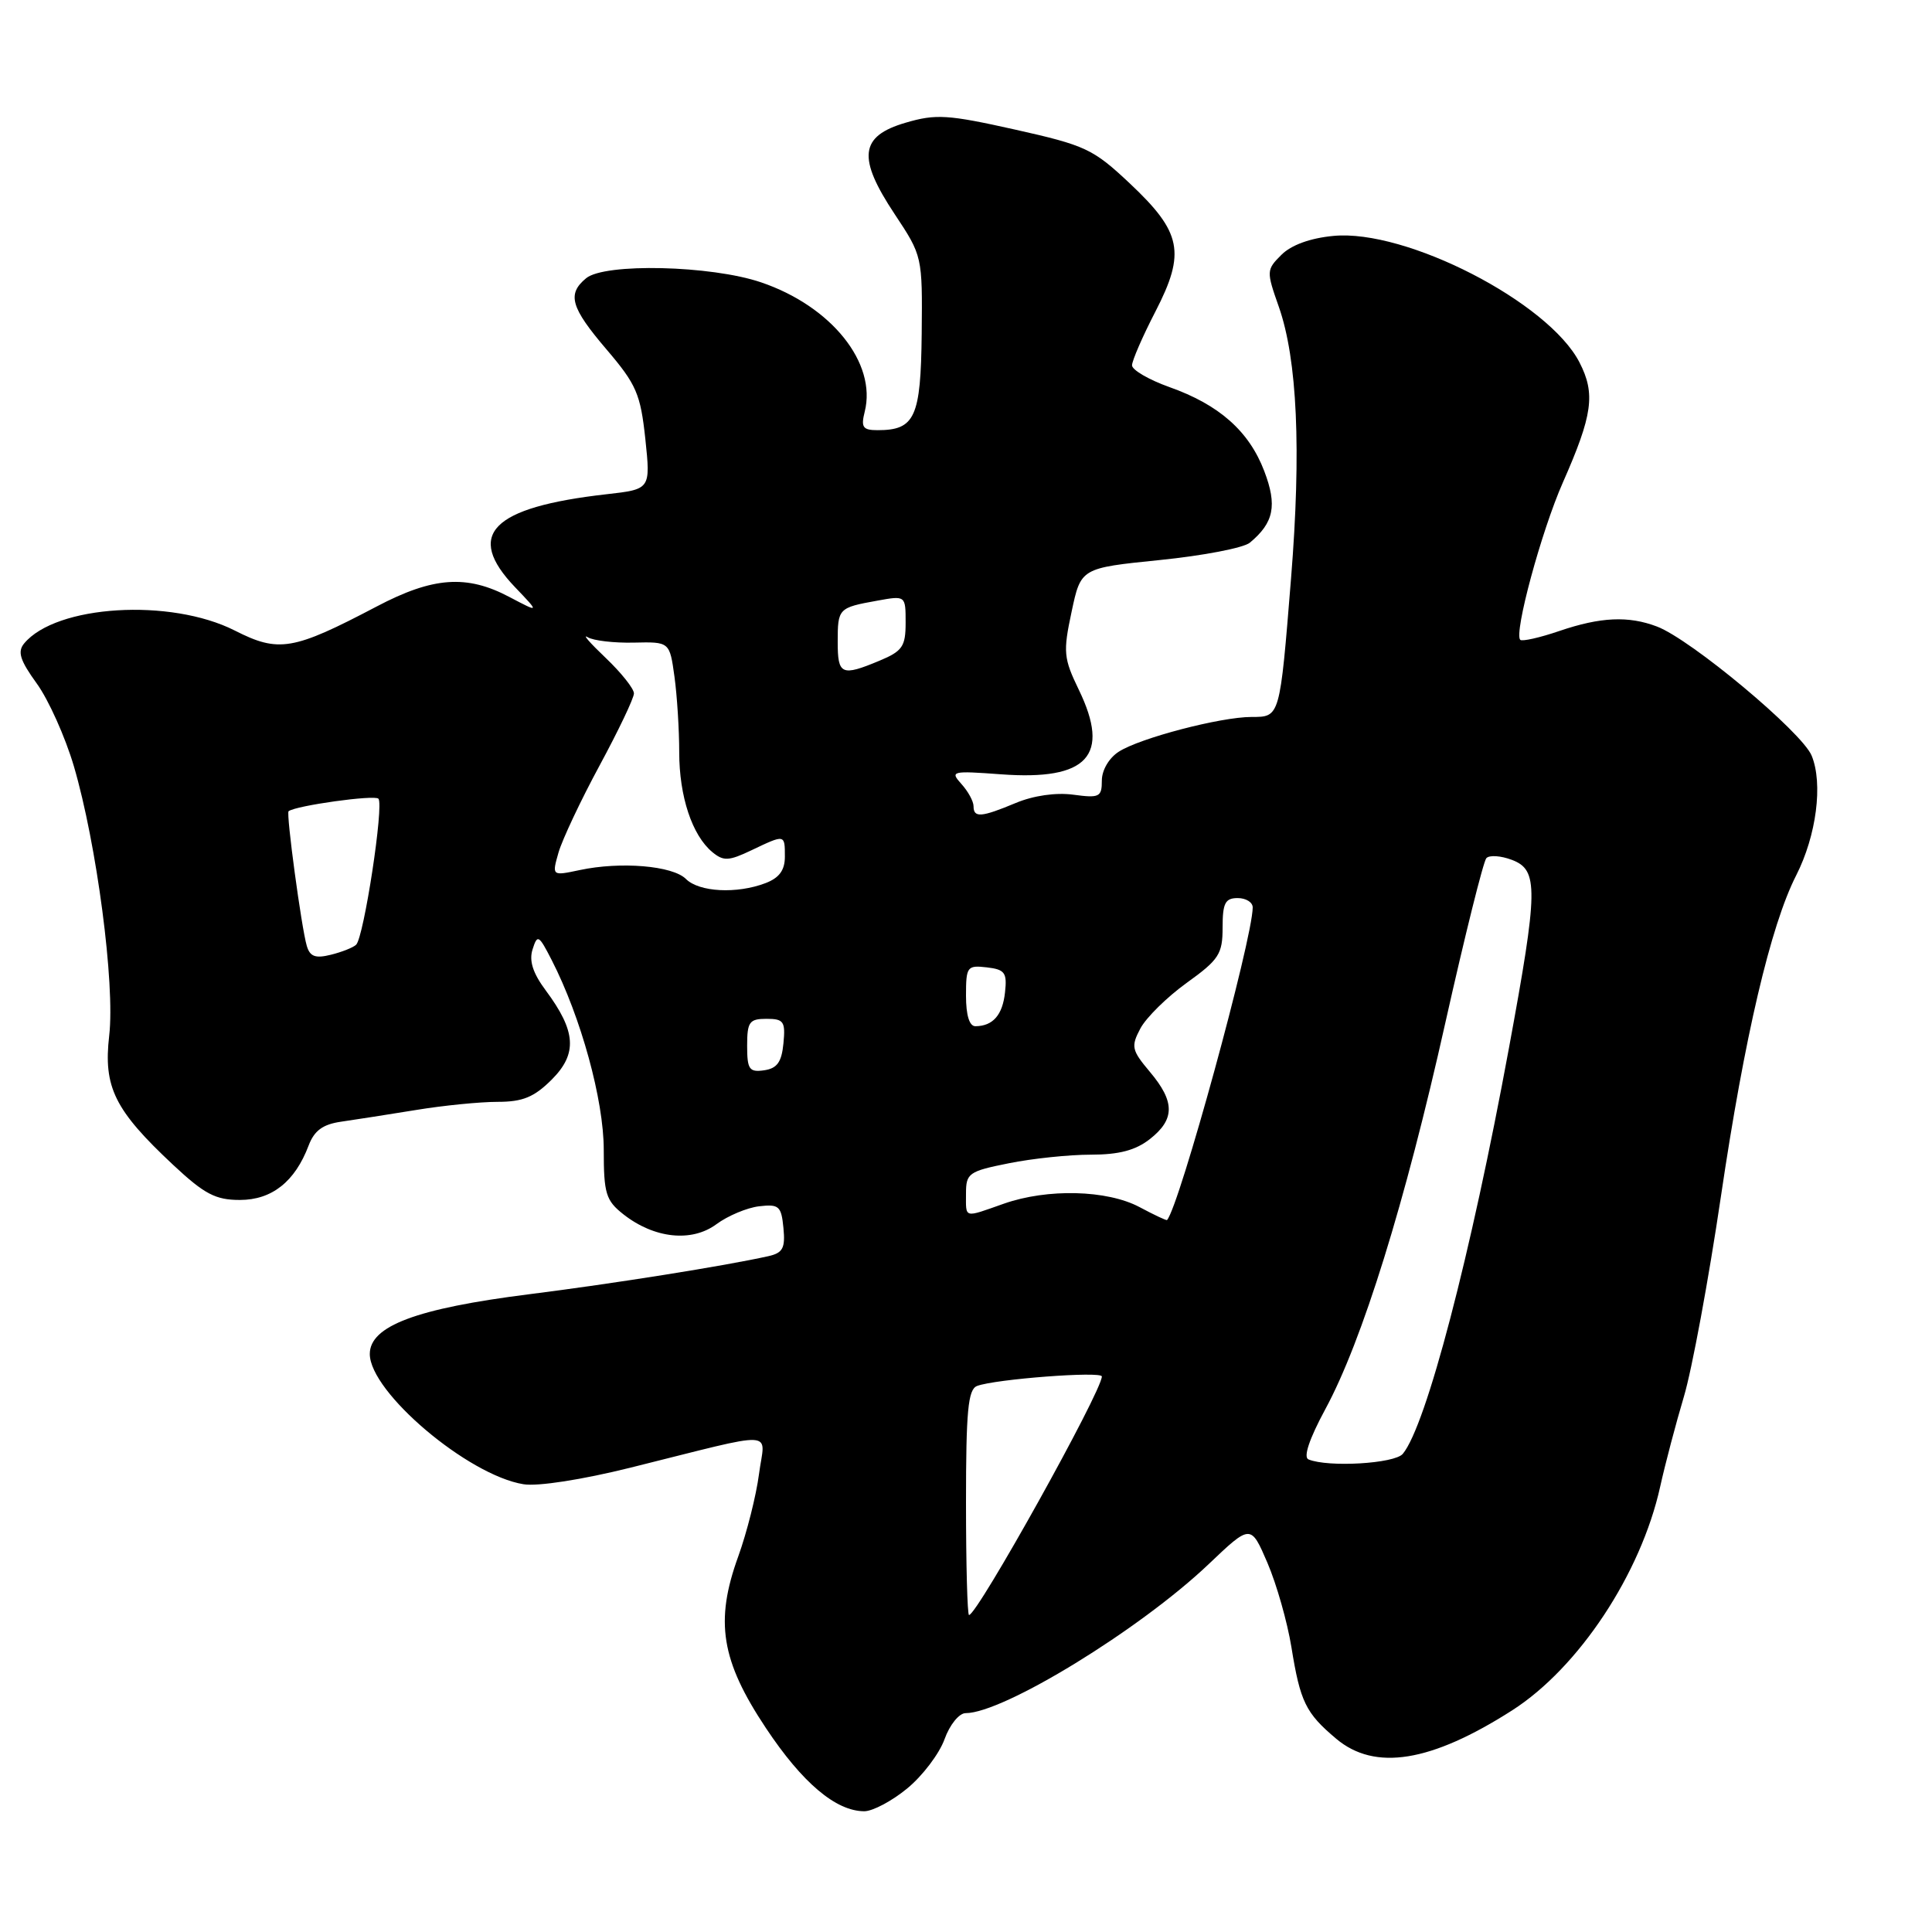 <?xml version="1.0" encoding="UTF-8" standalone="no"?>
<!DOCTYPE svg PUBLIC "-//W3C//DTD SVG 1.1//EN" "http://www.w3.org/Graphics/SVG/1.1/DTD/svg11.dtd" >
<svg xmlns="http://www.w3.org/2000/svg" xmlns:xlink="http://www.w3.org/1999/xlink" version="1.1" viewBox="0 0 256 256">
 <g >
 <path fill="currentColor"
d=" M 120.22 236.97 C 122.24 235.31 124.46 232.38 125.15 230.47 C 125.84 228.54 127.09 227.00 127.95 227.00 C 132.96 227.00 151.02 215.93 160.12 207.29 C 165.73 201.95 165.73 201.95 167.94 207.08 C 169.15 209.90 170.58 214.93 171.12 218.26 C 172.29 225.51 173.01 226.99 177.05 230.39 C 182.18 234.71 189.61 233.51 200.37 226.63 C 209.18 220.99 217.42 208.55 219.98 197.00 C 220.65 193.97 222.07 188.60 223.13 185.04 C 224.19 181.49 226.40 169.57 228.03 158.54 C 231.15 137.41 234.62 122.63 238.00 116.00 C 240.69 110.72 241.58 103.83 240.05 100.12 C 238.76 97.00 224.06 84.73 219.56 83.02 C 215.77 81.58 212.09 81.75 206.62 83.61 C 204.02 84.50 201.69 85.02 201.44 84.78 C 200.58 83.91 204.23 70.41 207.08 63.95 C 211.04 54.98 211.43 52.18 209.29 48.02 C 205.19 40.04 186.30 30.33 176.68 31.26 C 173.61 31.55 171.08 32.47 169.79 33.77 C 167.80 35.75 167.79 35.94 169.45 40.65 C 171.90 47.63 172.44 59.63 171.07 76.64 C 169.58 95.13 169.62 95.00 165.83 95.00 C 161.74 95.00 151.04 97.80 148.25 99.60 C 146.95 100.43 146.00 102.05 146.00 103.43 C 146.00 105.61 145.68 105.77 142.21 105.30 C 139.91 104.99 136.93 105.42 134.59 106.40 C 130.02 108.31 129.00 108.39 129.00 106.83 C 129.00 106.18 128.28 104.86 127.39 103.88 C 125.86 102.18 126.11 102.12 132.64 102.60 C 144.13 103.45 147.18 100.14 142.95 91.40 C 140.93 87.22 140.85 86.41 141.99 81.07 C 143.22 75.27 143.22 75.27 153.66 74.21 C 159.41 73.63 164.78 72.60 165.61 71.91 C 168.80 69.26 169.26 66.98 167.52 62.42 C 165.50 57.13 161.55 53.63 154.95 51.29 C 152.23 50.32 150.00 49.02 150.00 48.41 C 150.00 47.79 151.40 44.57 153.11 41.26 C 157.13 33.46 156.59 30.78 149.69 24.29 C 144.84 19.73 143.84 19.26 134.50 17.17 C 125.59 15.18 124.01 15.08 120.00 16.26 C 113.91 18.04 113.57 20.88 118.56 28.39 C 122.22 33.91 122.23 33.96 122.13 44.21 C 122.01 55.31 121.24 57.00 116.29 57.00 C 114.32 57.00 114.06 56.62 114.58 54.55 C 116.20 48.10 110.16 40.57 100.84 37.41 C 94.22 35.16 80.11 34.83 77.66 36.87 C 75.11 38.98 75.62 40.74 80.40 46.34 C 84.33 50.95 84.87 52.21 85.51 58.16 C 86.21 64.83 86.21 64.83 80.36 65.49 C 65.11 67.22 61.57 70.82 68.25 77.81 C 71.50 81.21 71.50 81.21 67.51 79.11 C 61.85 76.11 57.38 76.43 49.90 80.37 C 38.82 86.19 36.94 86.51 31.11 83.55 C 22.58 79.23 7.43 80.16 3.20 85.26 C 2.29 86.36 2.65 87.50 4.88 90.58 C 6.44 92.74 8.64 97.65 9.78 101.50 C 12.82 111.83 15.26 130.43 14.47 137.22 C 13.68 144.06 15.18 147.09 22.95 154.36 C 27.09 158.23 28.56 159.00 31.78 159.00 C 36.02 159.00 39.08 156.58 40.89 151.80 C 41.64 149.81 42.77 148.98 45.20 148.63 C 47.02 148.37 51.48 147.67 55.12 147.08 C 58.75 146.48 63.63 146.00 65.94 146.00 C 69.27 146.00 70.77 145.38 73.11 143.05 C 76.54 139.61 76.34 136.65 72.31 131.23 C 70.61 128.95 70.08 127.31 70.57 125.79 C 71.21 123.77 71.39 123.87 73.10 127.21 C 76.98 134.78 80.00 145.77 80.00 152.35 C 80.00 158.16 80.28 159.07 82.60 160.90 C 86.68 164.11 91.64 164.64 94.92 162.22 C 96.43 161.10 98.98 160.03 100.58 159.84 C 103.22 159.53 103.53 159.81 103.81 162.72 C 104.07 165.38 103.73 166.02 101.81 166.45 C 96.02 167.74 81.42 170.07 70.07 171.50 C 55.19 173.38 49.00 175.70 49.00 179.41 C 49.00 184.46 62.00 195.48 69.37 196.67 C 71.26 196.98 77.16 196.06 83.55 194.47 C 103.54 189.50 101.34 189.39 100.57 195.33 C 100.20 198.17 98.96 203.08 97.82 206.24 C 94.70 214.84 95.54 220.04 101.49 228.98 C 106.31 236.23 110.75 239.99 114.52 240.00 C 115.63 240.00 118.20 238.64 120.22 236.97 Z  M 128.00 199.11 C 128.00 186.95 128.27 184.11 129.46 183.65 C 131.83 182.74 146.00 181.66 146.00 182.39 C 146.00 184.36 129.50 214.00 128.40 214.00 C 128.18 214.00 128.00 207.30 128.00 199.11 Z  M 173.38 193.38 C 172.67 193.09 173.49 190.65 175.62 186.71 C 180.50 177.69 186.17 159.45 191.52 135.50 C 194.11 123.95 196.55 114.15 196.95 113.71 C 197.35 113.28 198.87 113.38 200.34 113.94 C 203.87 115.28 203.83 117.80 199.94 138.89 C 194.89 166.31 188.98 188.91 185.88 192.64 C 184.81 193.94 176.00 194.46 173.38 193.38 Z  M 151.00 159.95 C 146.70 157.66 138.79 157.46 133.00 159.50 C 127.63 161.39 128.00 161.49 128.00 158.14 C 128.00 155.46 128.36 155.20 133.67 154.14 C 136.78 153.51 141.67 153.00 144.53 153.00 C 148.28 153.00 150.47 152.42 152.37 150.93 C 155.70 148.31 155.70 145.98 152.36 142.02 C 149.94 139.14 149.84 138.67 151.11 136.27 C 151.88 134.83 154.64 132.11 157.25 130.23 C 161.52 127.16 162.00 126.42 162.00 122.91 C 162.00 119.67 162.34 119.00 164.00 119.00 C 165.10 119.00 166.00 119.56 165.99 120.25 C 165.96 124.50 156.27 159.86 154.64 161.66 C 154.56 161.75 152.93 160.98 151.00 159.95 Z  M 99.00 138.57 C 99.00 135.41 99.29 135.00 101.56 135.00 C 103.85 135.00 104.09 135.35 103.81 138.25 C 103.57 140.74 102.97 141.57 101.25 141.82 C 99.28 142.10 99.00 141.70 99.00 138.57 Z  M 128.00 131.93 C 128.00 128.09 128.15 127.88 130.75 128.18 C 133.15 128.46 133.46 128.88 133.17 131.49 C 132.85 134.49 131.57 135.96 129.25 135.98 C 128.45 135.99 128.00 134.53 128.00 131.93 Z  M 40.65 125.33 C 39.95 122.98 37.89 107.75 38.24 107.49 C 39.23 106.74 49.63 105.29 50.14 105.83 C 50.90 106.61 48.22 124.18 47.19 125.18 C 46.81 125.55 45.30 126.15 43.84 126.51 C 41.79 127.02 41.07 126.76 40.65 125.33 Z  M 90.89 116.47 C 89.14 114.71 82.24 114.13 76.81 115.29 C 73.12 116.07 73.12 116.07 74.01 112.95 C 74.51 111.24 76.95 106.05 79.45 101.43 C 81.95 96.80 84.00 92.51 84.00 91.88 C 84.00 91.25 82.31 89.13 80.25 87.17 C 78.19 85.21 77.11 83.98 77.86 84.43 C 78.61 84.89 81.36 85.21 83.98 85.15 C 88.73 85.04 88.73 85.04 89.37 89.66 C 89.72 92.20 90.00 96.71 90.00 99.67 C 90.00 105.53 91.71 110.69 94.39 112.91 C 95.87 114.13 96.56 114.10 99.58 112.66 C 104.03 110.54 104.00 110.53 104.00 113.52 C 104.00 115.31 103.25 116.33 101.43 117.02 C 97.63 118.47 92.64 118.21 90.89 116.47 Z  M 111.00 85.06 C 111.00 80.61 111.09 80.52 116.25 79.59 C 120.00 78.91 120.00 78.91 120.00 82.51 C 120.00 85.66 119.58 86.28 116.53 87.55 C 111.50 89.65 111.00 89.42 111.00 85.06 Z "/>
</g>
</svg>